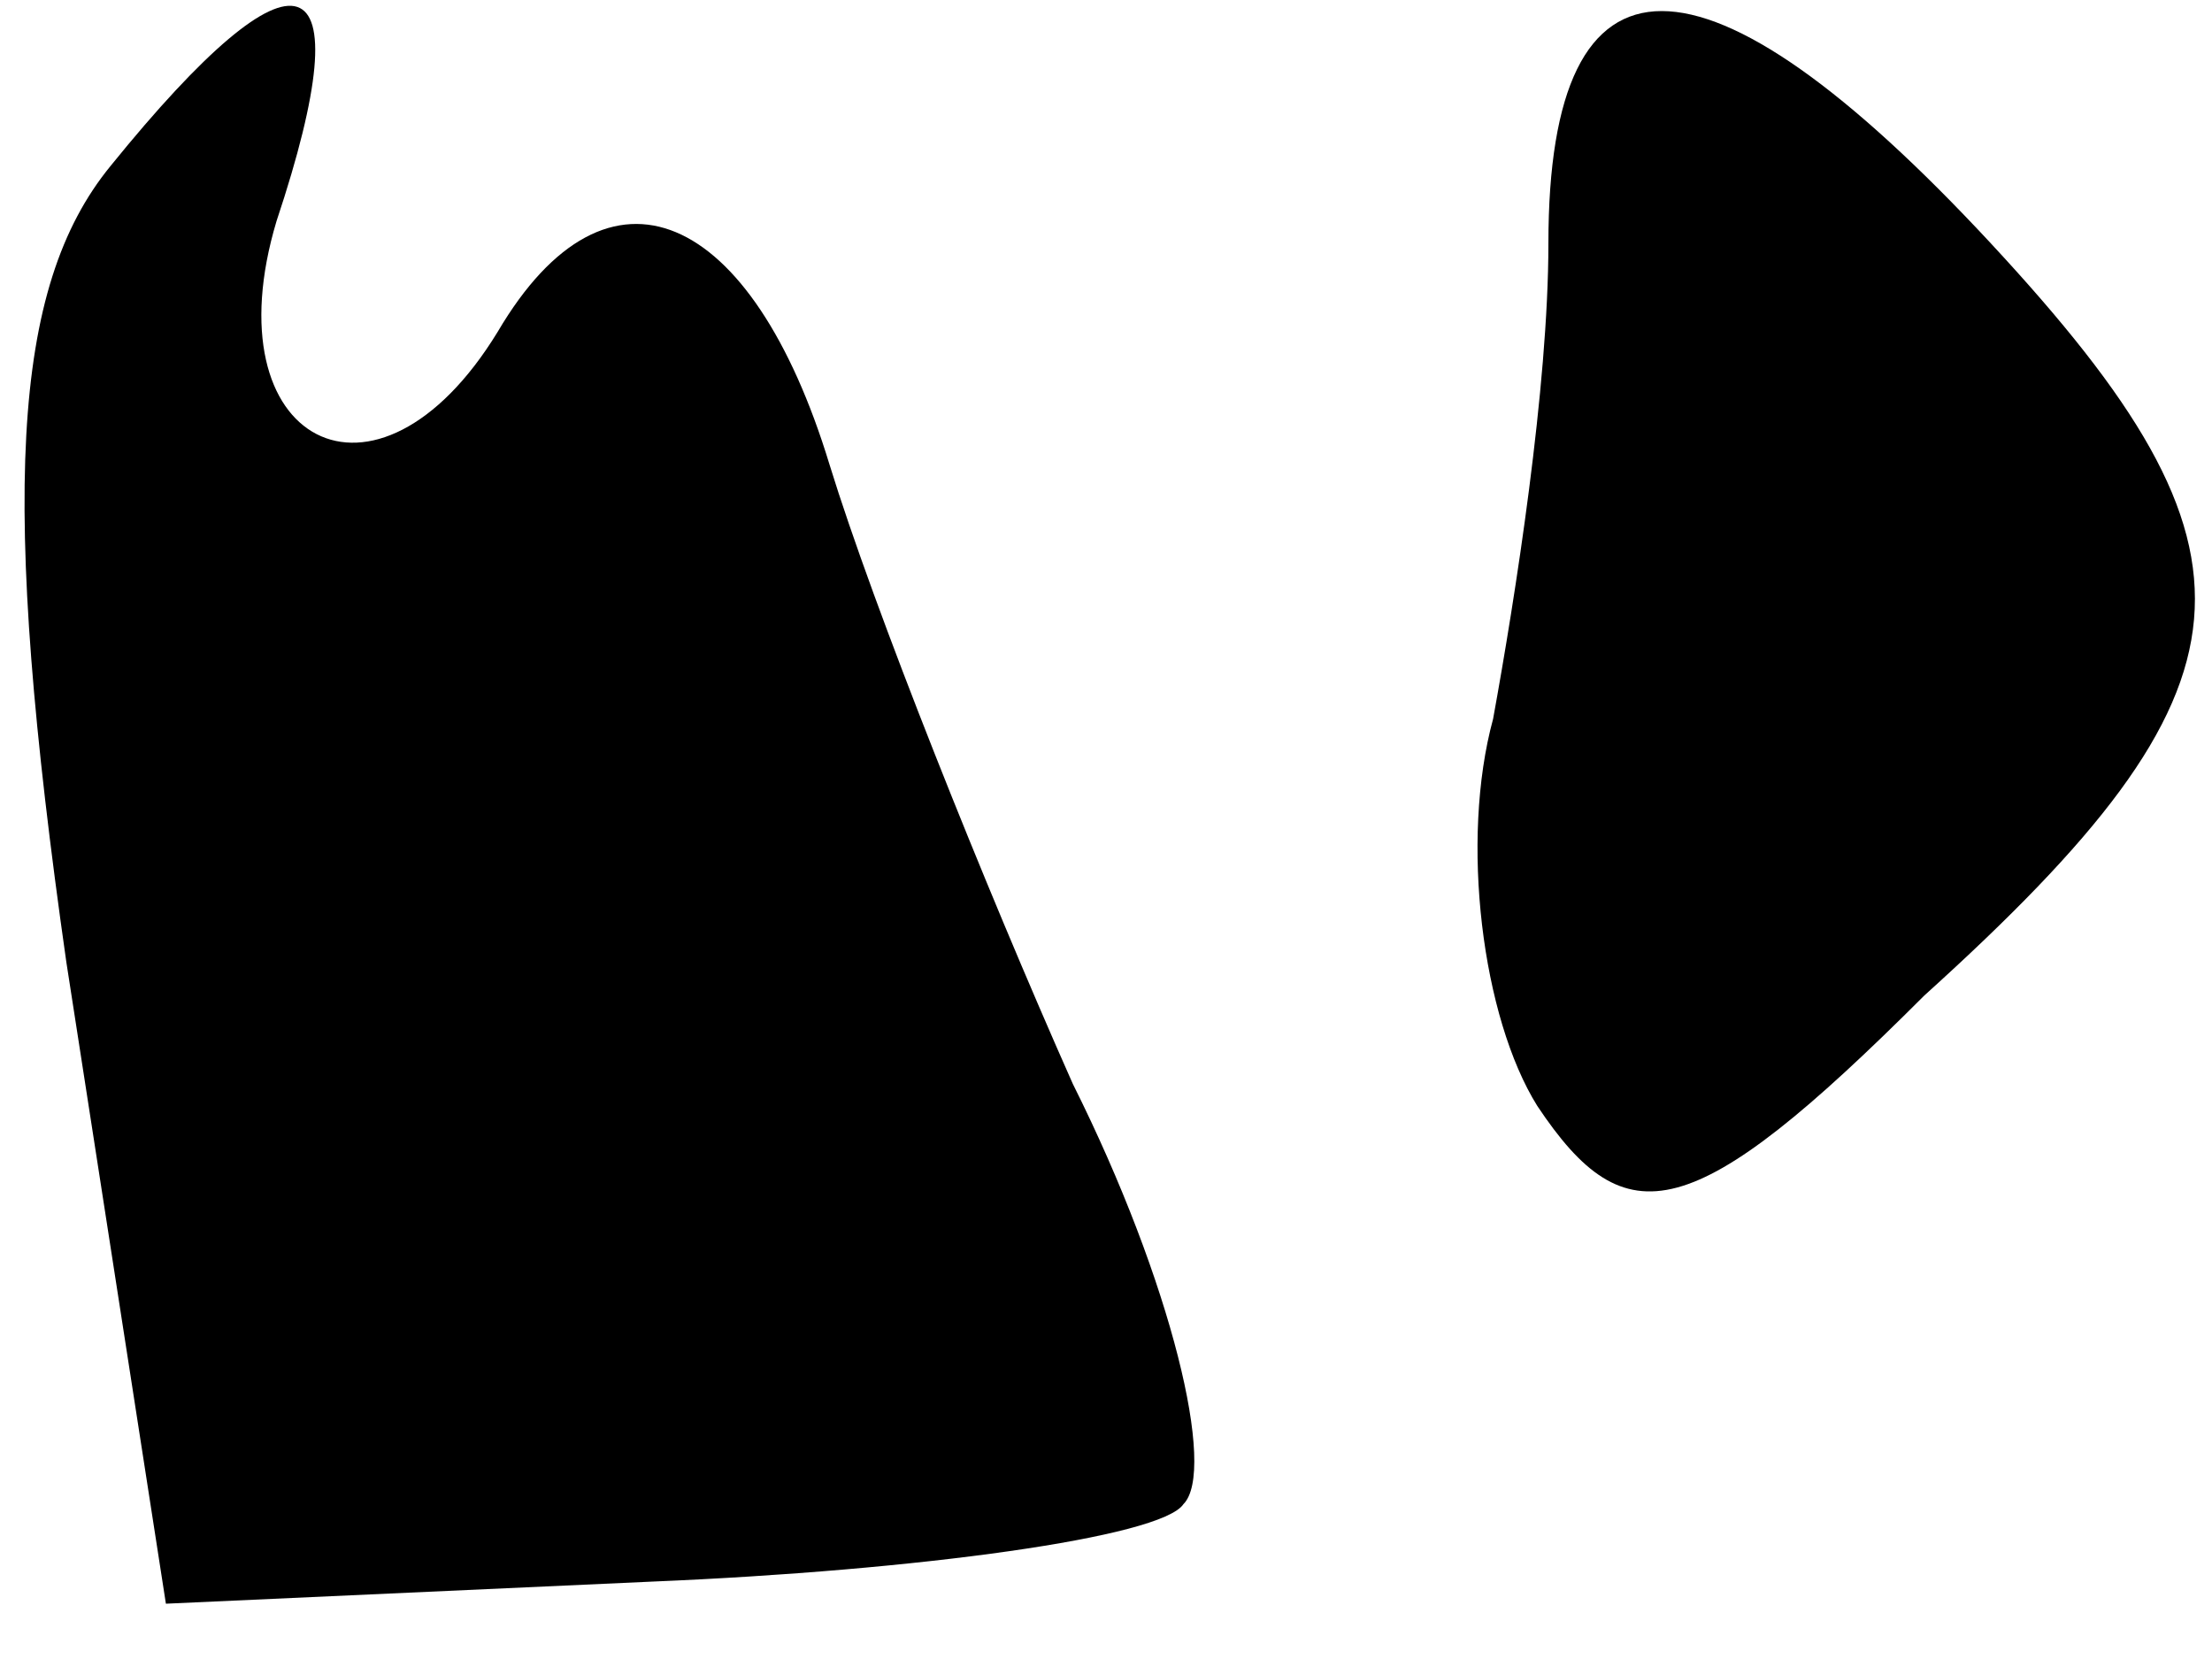 <?xml version="1.0" standalone="no"?>
<!DOCTYPE svg PUBLIC "-//W3C//DTD SVG 20010904//EN"
 "http://www.w3.org/TR/2001/REC-SVG-20010904/DTD/svg10.dtd">
<svg version="1.0" xmlns="http://www.w3.org/2000/svg"
 width="20pt" height="15pt" viewBox="0 0 20 15"
 preserveAspectRatio="xMidYMid meet">
<g transform="translate(0,15) scale(0.1,-0.1)"
fill="#000000" stroke="none">
<path fill="#000000" stroke="none" d="M10 135 c-9 -11 -10 -30 -4 -72 l9 -58
44 2 c24 1 46 4 48 7 3 3 -1 20 -10 38 -8 18 -18 43 -22 56 -7 23 -20 29 -30
12 -11 -18 -26 -10 -20 10 8 24 2 26 -15 5z"/>
<path fill="#000000" stroke="none" d="M140 128 c0 -13 -3 -32 -5 -43 -3 -11
-1 -27 4 -35 8 -12 14 -11 35 10 31 28 32 40 6 68 -26 28 -40 28 -40 0z"/>
</g>
</svg>
